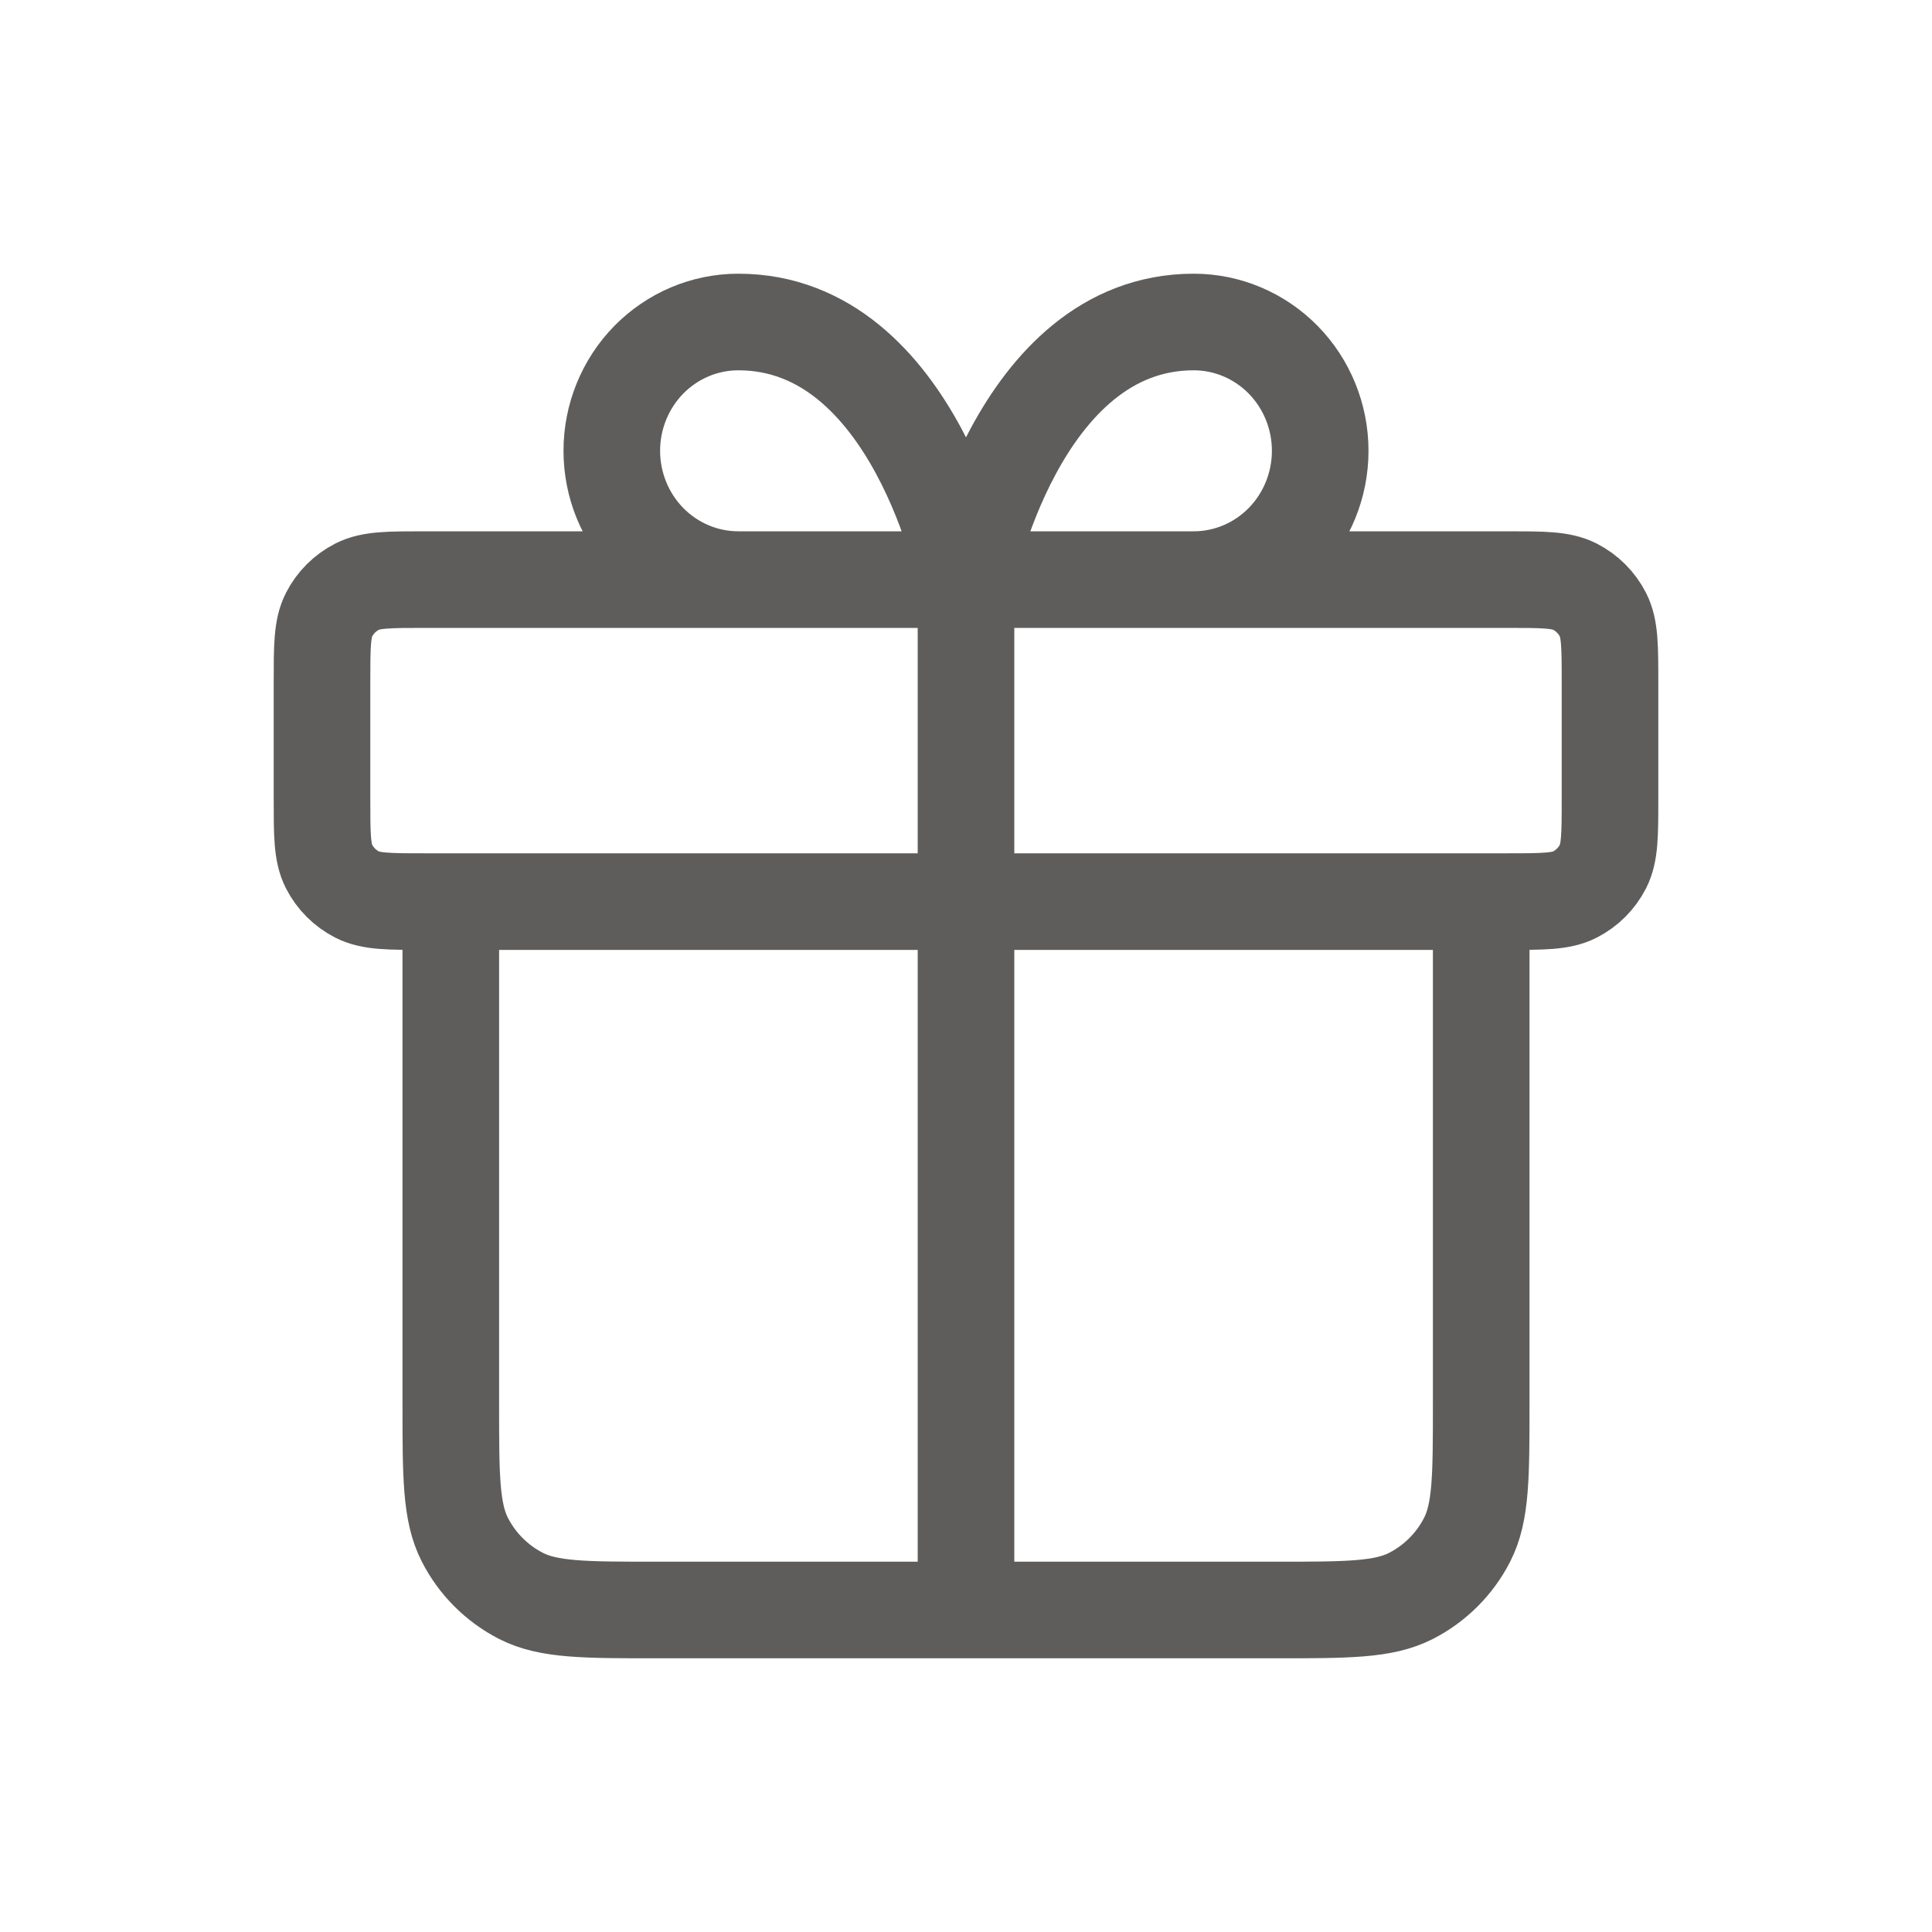 <svg width="30" height="30" viewBox="0 0 30 30" fill="none" xmlns="http://www.w3.org/2000/svg">
<path d="M15 9V25M15 9H11.464C10.943 9 10.444 8.789 10.075 8.414C9.707 8.039 9.5 7.53 9.5 7C9.5 6.47 9.707 5.961 10.075 5.586C10.444 5.211 10.943 5 11.464 5C14.214 5 15 9 15 9ZM15 9H18.536C19.057 9 19.556 8.789 19.925 8.414C20.293 8.039 20.5 7.53 20.5 7C20.5 6.47 20.293 5.961 19.925 5.586C19.556 5.211 19.057 5 18.536 5C15.786 5 15 9 15 9ZM23 14V21.8C23 22.92 23 23.48 22.782 23.908C22.59 24.284 22.284 24.59 21.908 24.782C21.48 25 20.92 25 19.8 25L10.2 25C9.08 25 8.52 25 8.092 24.782C7.716 24.59 7.41 24.284 7.218 23.908C7 23.48 7 22.92 7 21.8V14M5 10.6L5 12.4C5 12.96 5 13.24 5.109 13.454C5.205 13.642 5.358 13.795 5.546 13.891C5.76 14 6.04 14 6.6 14L23.4 14C23.96 14 24.24 14 24.454 13.891C24.642 13.795 24.795 13.642 24.891 13.454C25 13.24 25 12.96 25 12.4V10.6C25 10.04 25 9.76 24.891 9.546C24.795 9.358 24.642 9.205 24.454 9.109C24.24 9 23.96 9 23.4 9L6.6 9C6.04 9 5.76 9 5.546 9.109C5.358 9.205 5.205 9.358 5.109 9.546C5 9.76 5 10.04 5 10.6Z" stroke="#5F5C5C" stroke-width="1.5" stroke-linecap="round" stroke-linejoin="round"/>
</svg>
